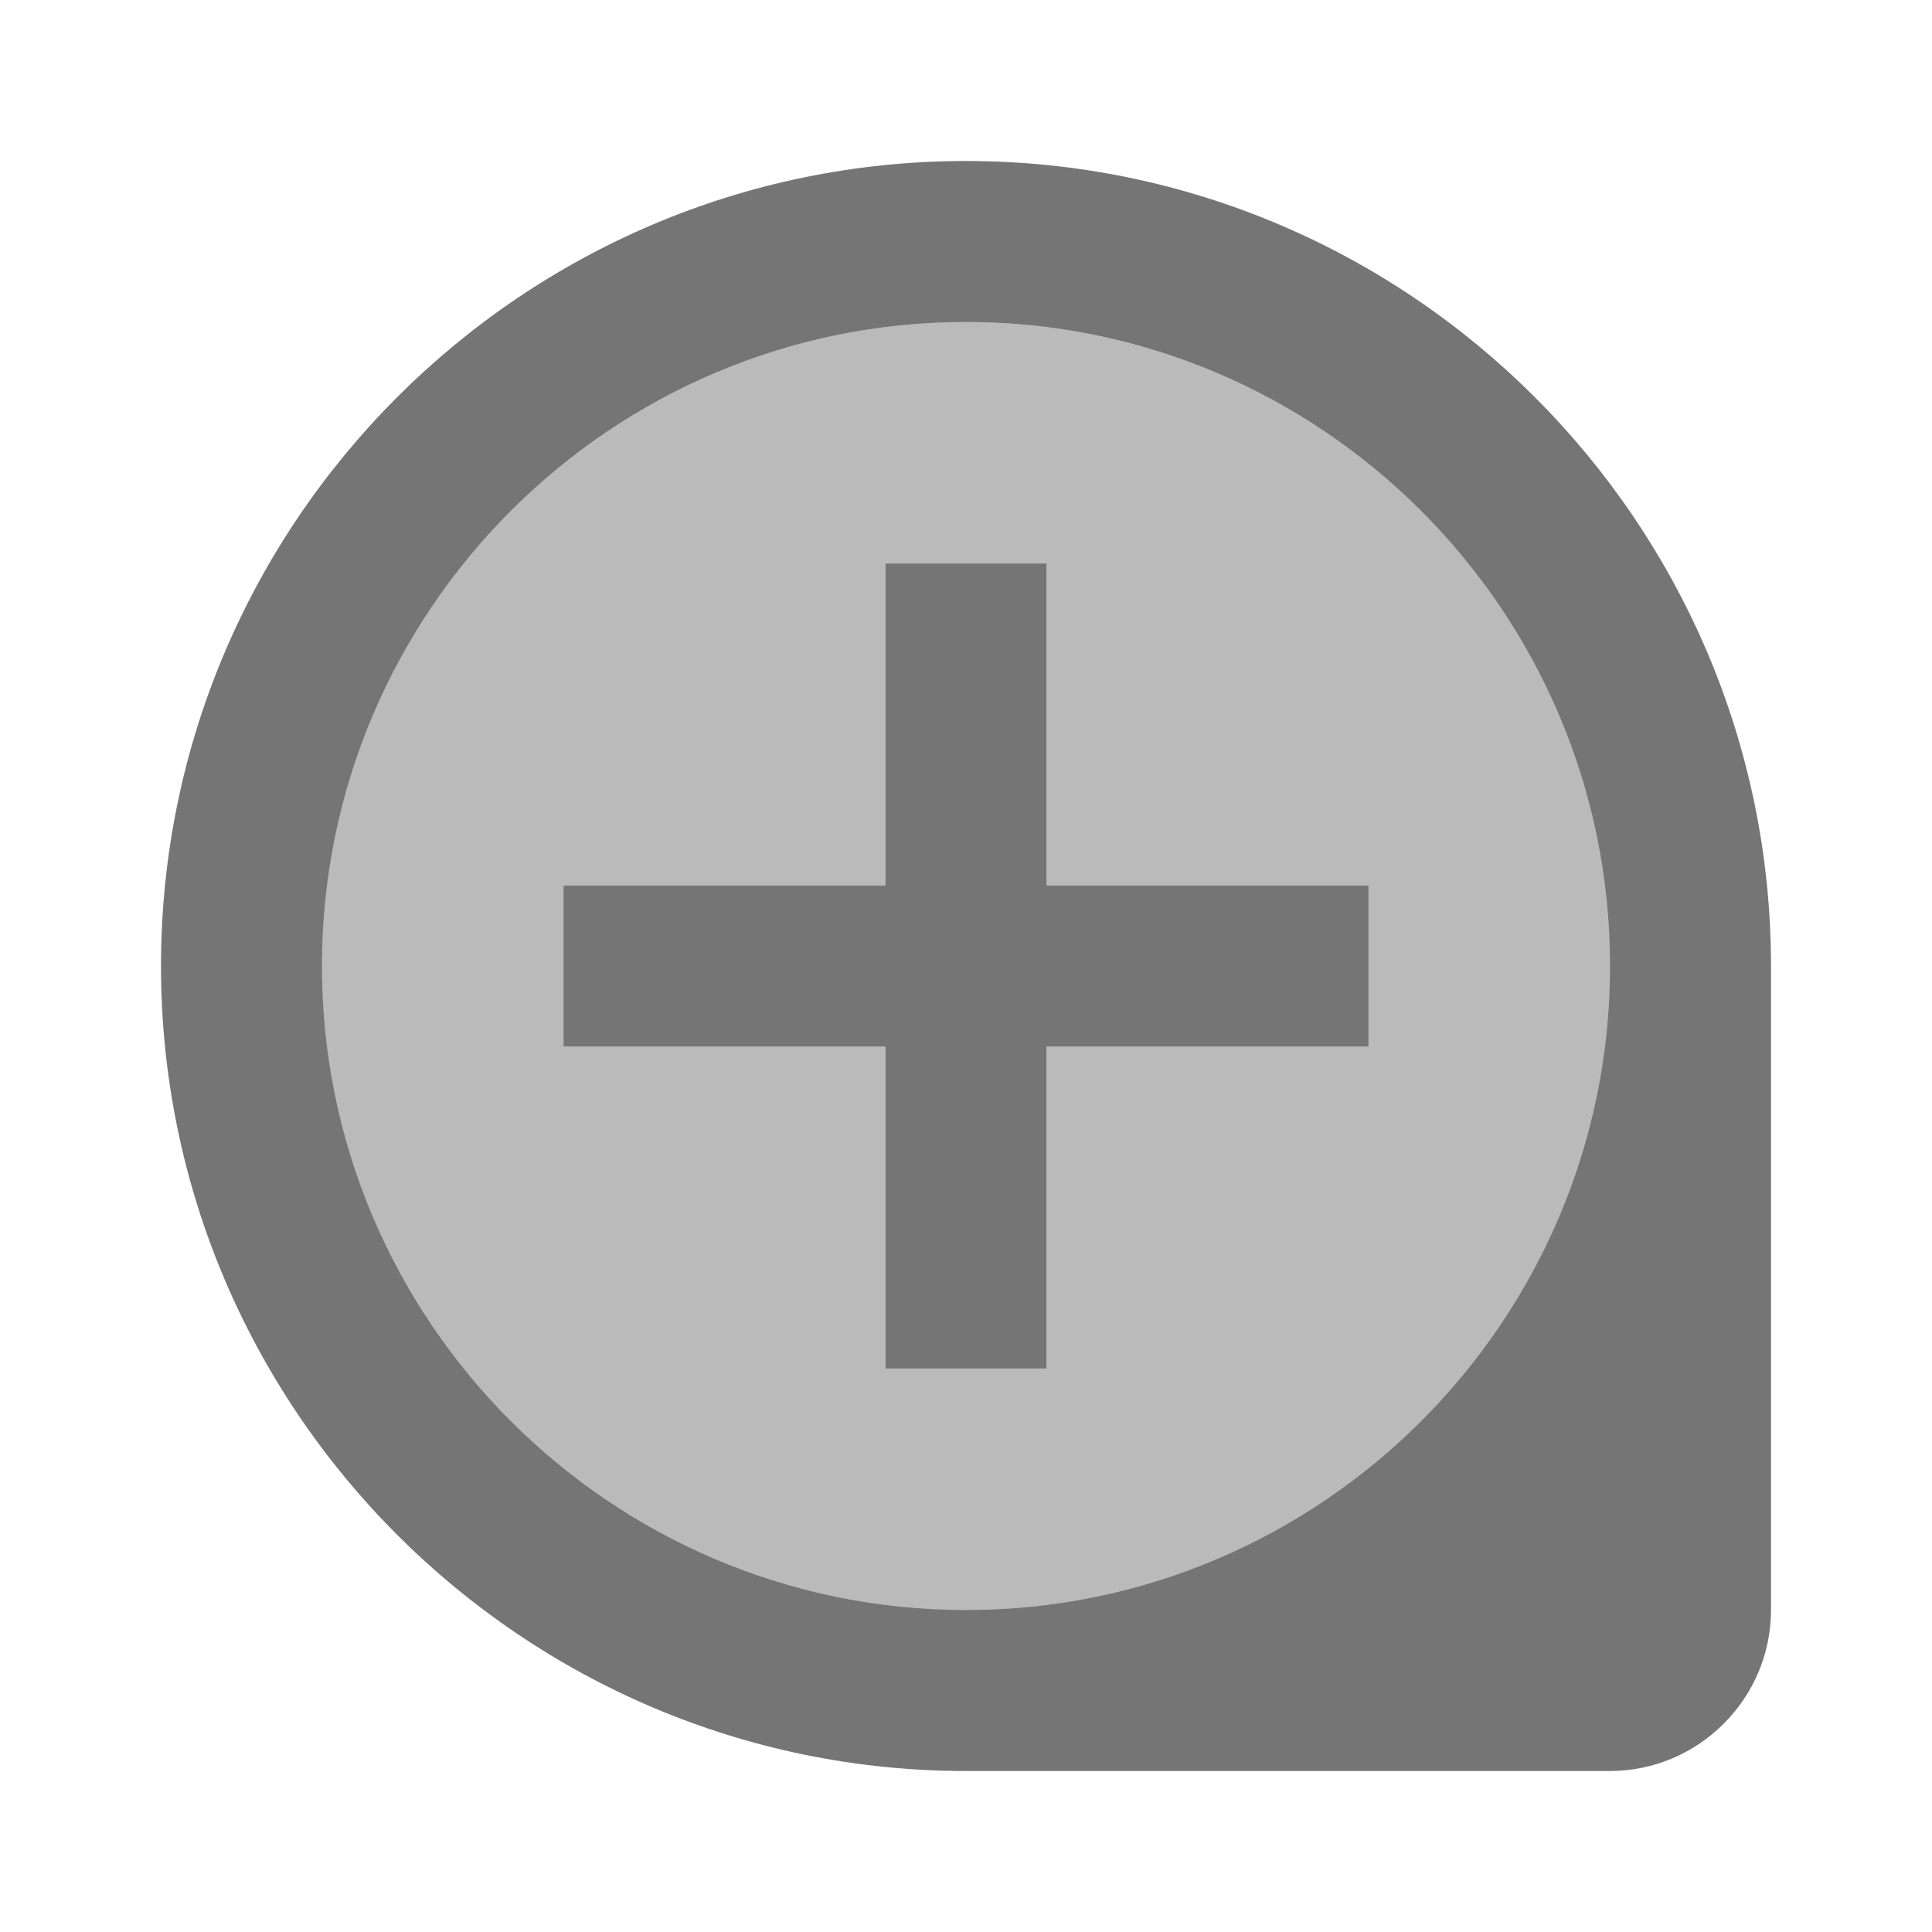 <svg width="1em" height="1em" viewBox="0 0 24 24" fill="none" xmlns="http://www.w3.org/2000/svg">
<g id="loupe_24px">
<g id="&#226;&#134;&#179; Light Color">
<path id="Mask" opacity="0.5" fill-rule="evenodd" clip-rule="evenodd" d="M20 12C20 16.41 16.41 20 12 20C7.59 20 4 16.41 4 12C4 7.59 7.59 4 12 4C16.41 4 20 7.59 20 12ZM11 11H7V13H11V17H13V13H17V11H13V7H11V11Z" fill="currentColor" fill-opacity="0.54"/>
</g>
<g id="&#226;&#134;&#179; Dark Color">
<path id="Mask_2" d="M11 17H13V13H17V11H13V7H11V11H7V13H11V17Z" fill="currentColor" fill-opacity="0.54"/>
</g>
<g id="&#226;&#134;&#179; Dark Color_2">
<path id="Mask_3" fill-rule="evenodd" clip-rule="evenodd" d="M20 22H12C6.49 22 2 17.51 2 12C2 6.49 6.49 2 12 2C17.51 2 22 6.49 22 12V20C22 21.1 21.1 22 20 22ZM20 12C20 7.59 16.41 4 12 4C7.59 4 4 7.59 4 12C4 16.41 7.59 20 12 20C16.41 20 20 16.41 20 12Z" fill="currentColor" fill-opacity="0.54"/>
</g>
</g>
</svg>

